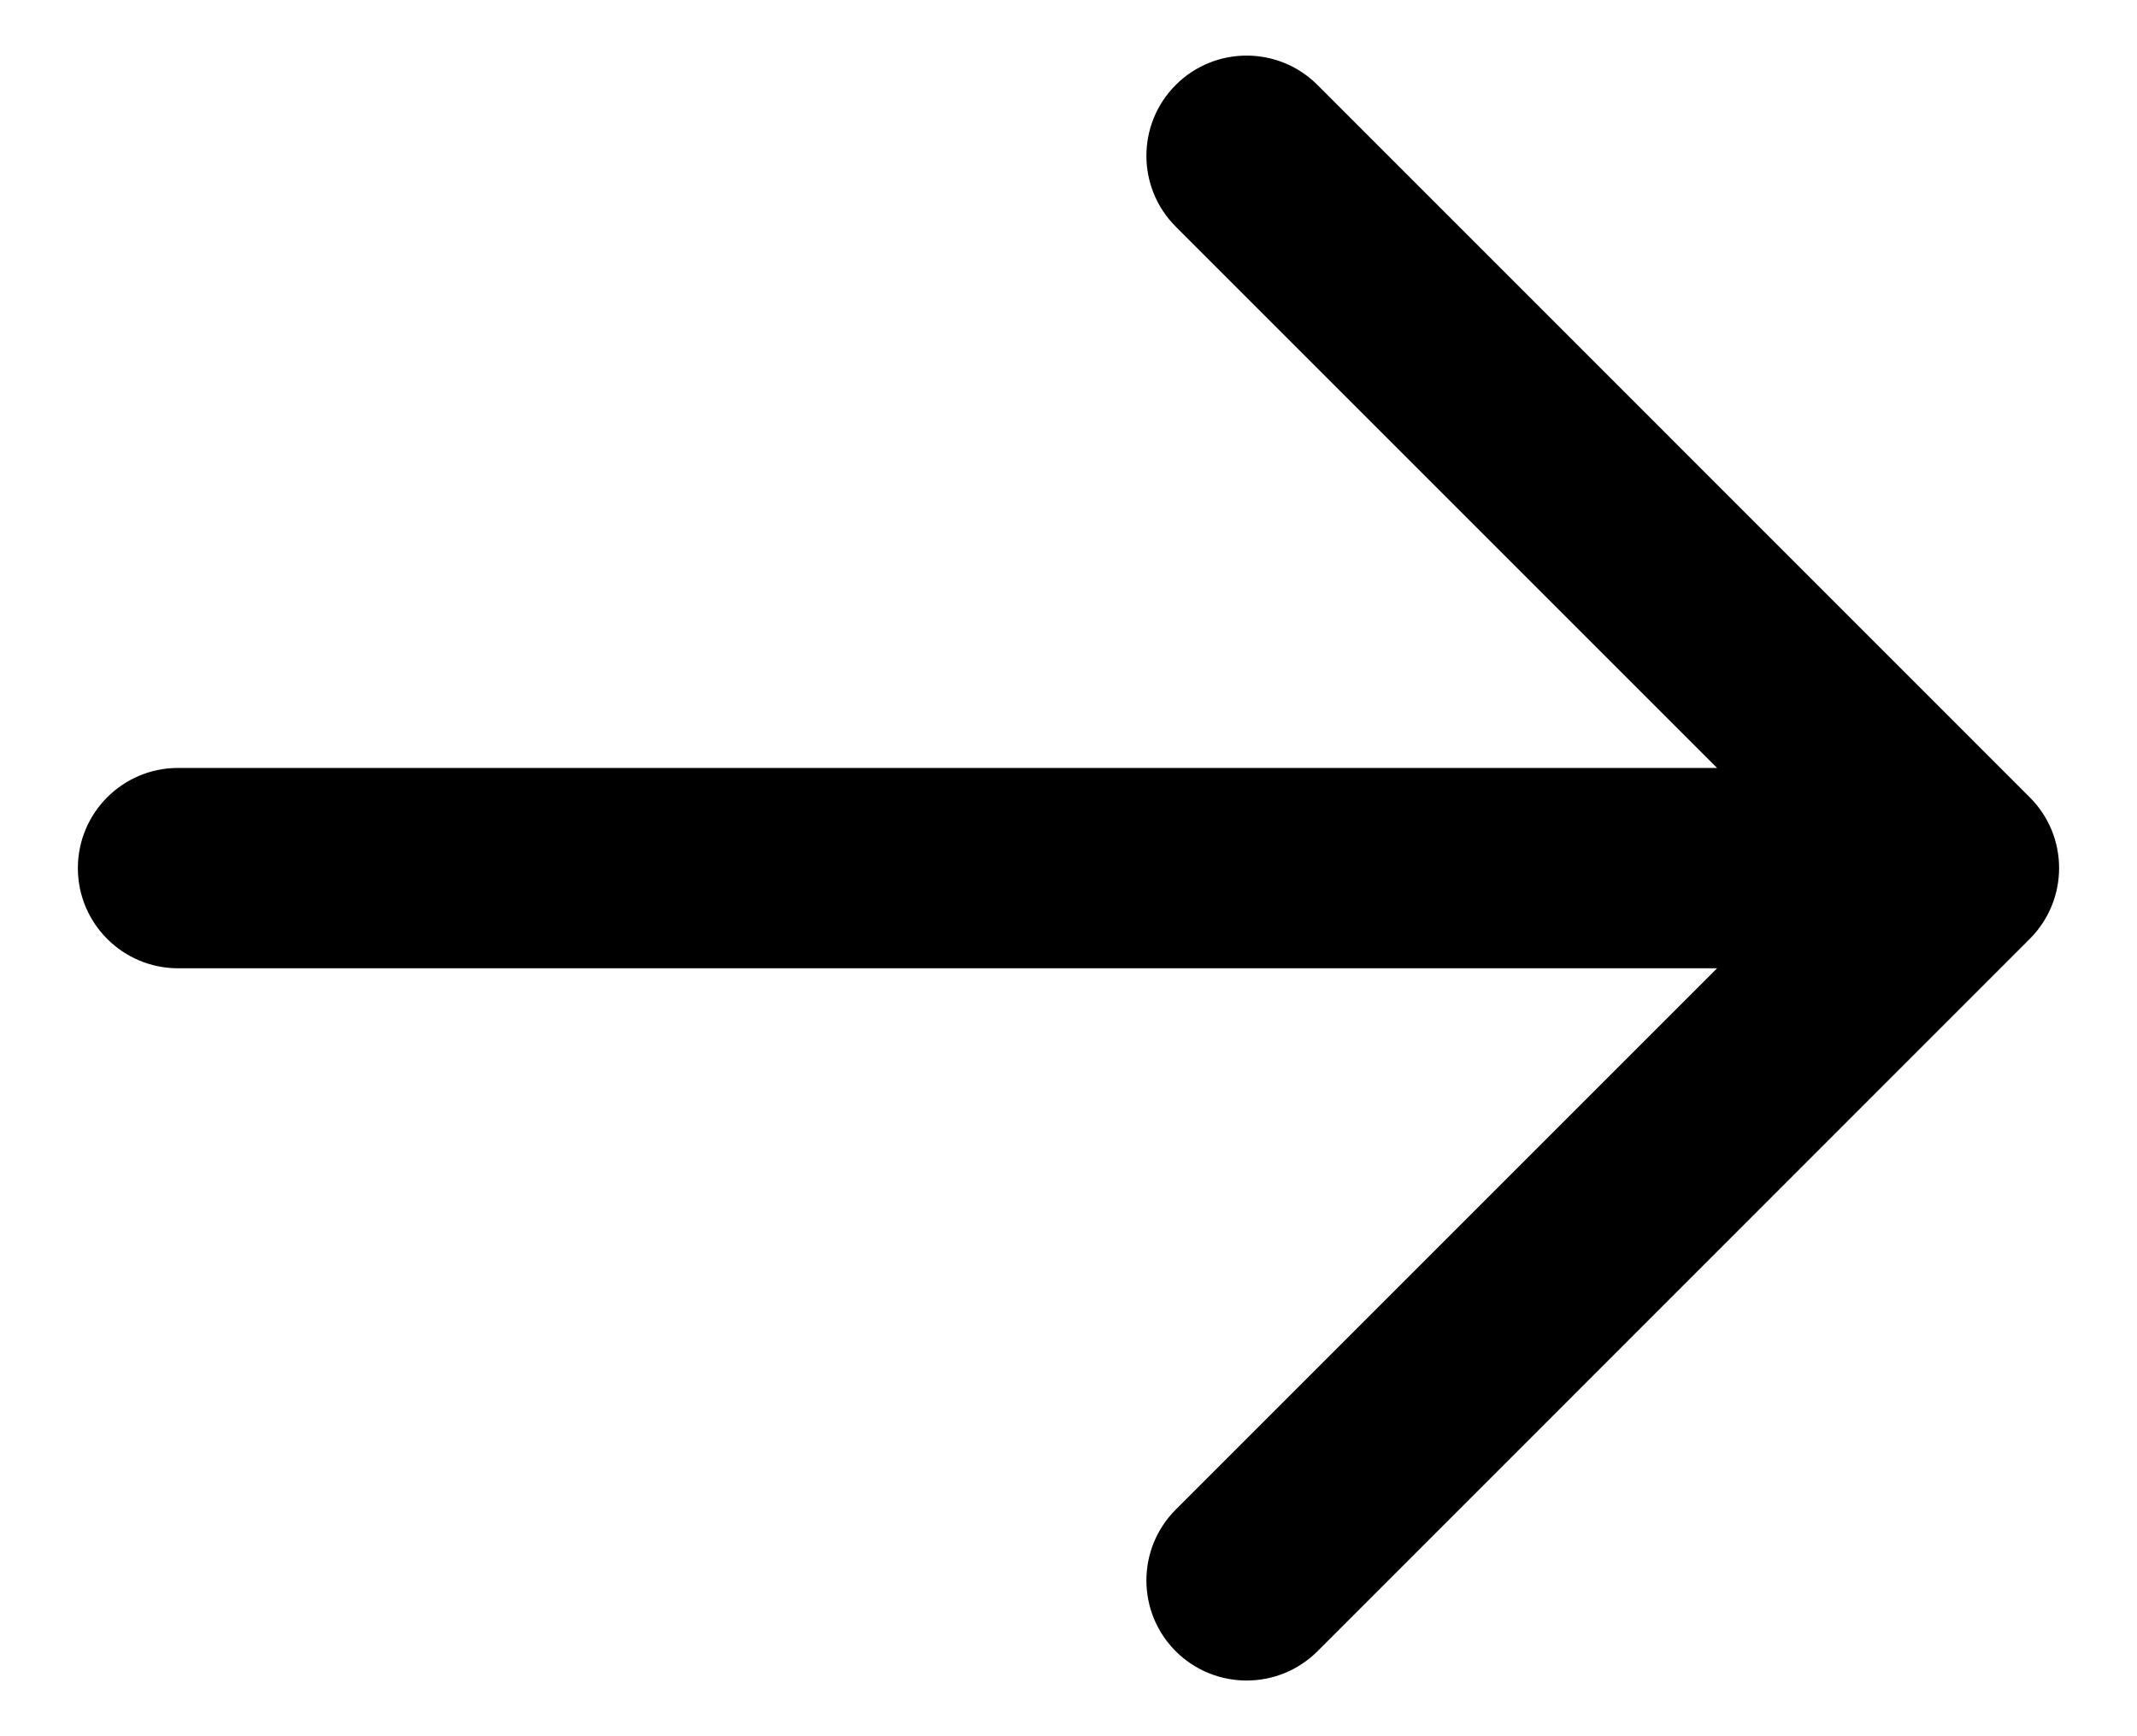<svg id="arrow" viewBox="0 0 16 13" fill="none" xmlns="http://www.w3.org/2000/svg">
  <path fill-rule="evenodd" clip-rule="evenodd" d="M8.803 0.636C9.096 0.343 9.571 0.343 9.864 0.636L15.197 5.97C15.49 6.262 15.49 6.737 15.197 7.03L9.864 12.364C9.571 12.656 9.096 12.656 8.803 12.364C8.51 12.071 8.51 11.596 8.803 11.303L12.856 7.25H1.333C0.919 7.25 0.583 6.914 0.583 6.5C0.583 6.086 0.919 5.75 1.333 5.75H12.856L8.803 1.697C8.51 1.404 8.51 0.929 8.803 0.636Z" fill="currentColor" />
</svg>